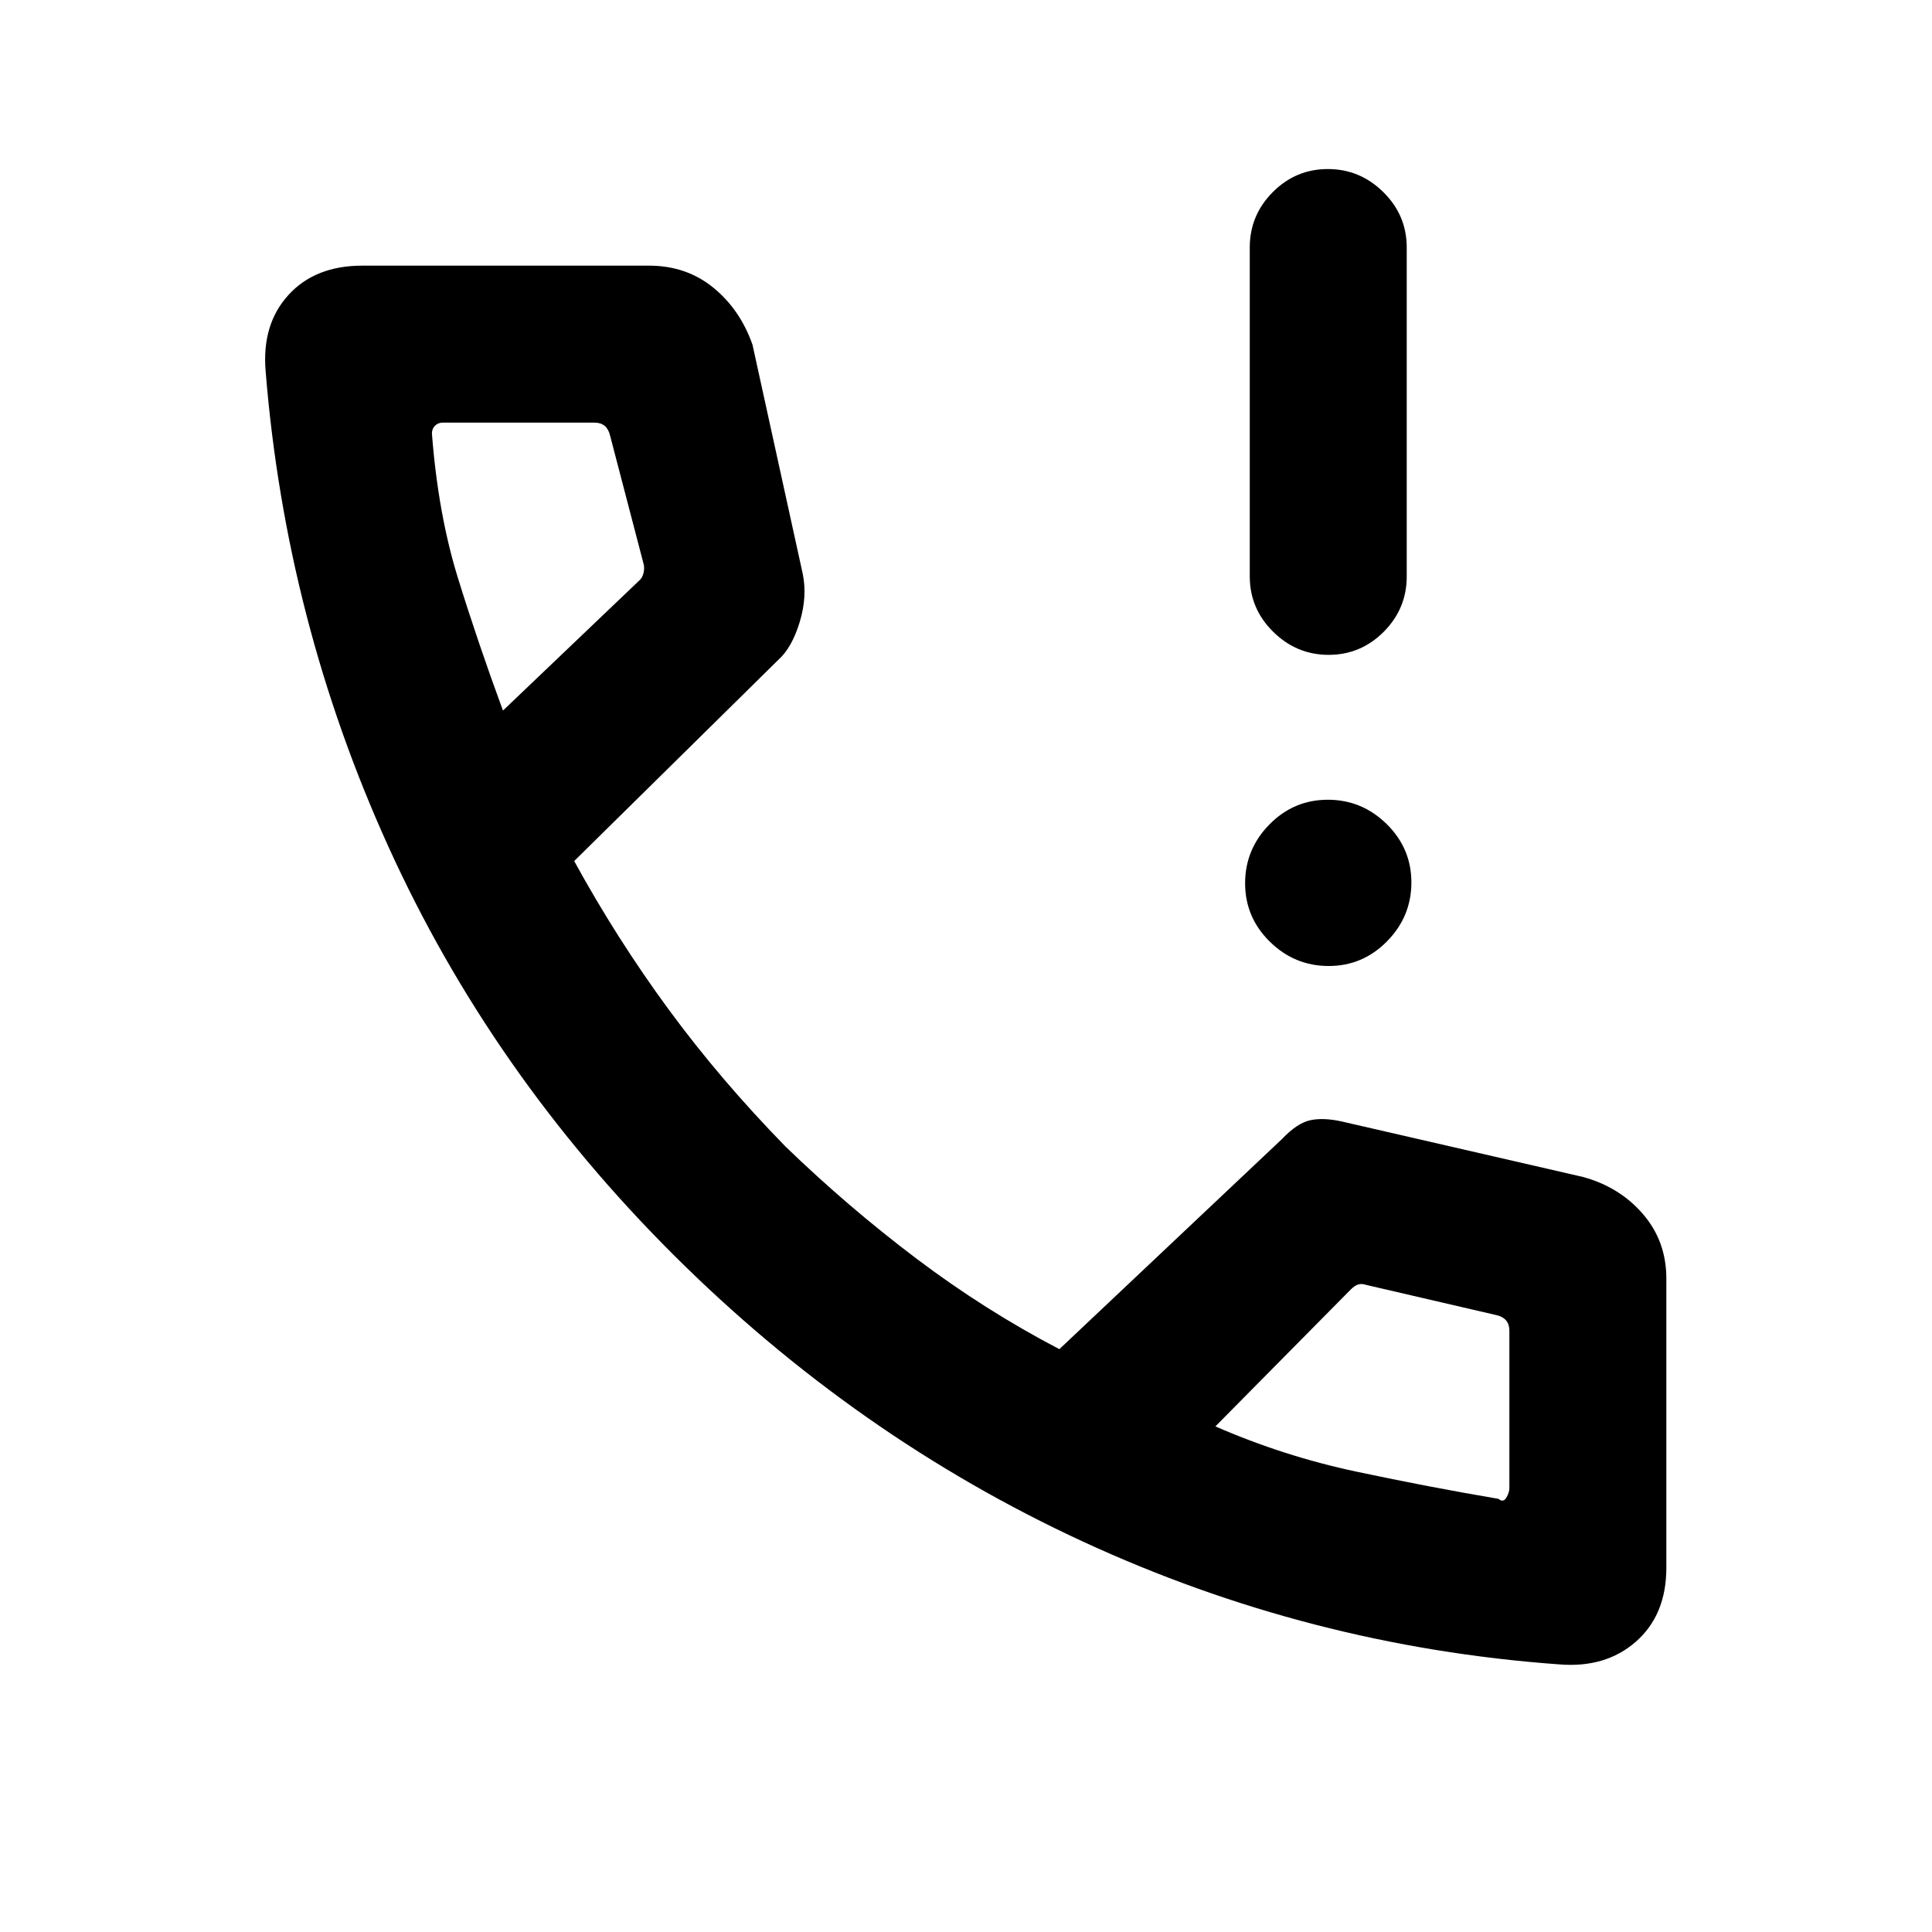 <svg xmlns="http://www.w3.org/2000/svg" height="20" viewBox="0 -960 960 960" width="20"><path d="M660.2-634.61q-15.97 0-27.58-11.48Q621-657.56 621-673.61V-837q0-16.05 11.42-27.52Q643.84-876 659.8-876q15.97 0 27.58 11.48Q699-853.05 699-837v163.39q0 16.05-11.42 27.52-11.42 11.48-27.38 11.48Zm.01 154.61q-16.94 0-29.23-12.08t-12.29-29.02q0-16.94 12.08-29.23 12.08-12.28 29.02-12.28 16.94 0 29.23 12.07 12.29 12.08 12.29 29.02 0 16.94-12.08 29.23T660.21-480Zm114.26 347q-123.93-9-236.55-61.08-112.61-52.08-203.19-142.34-90.57-90.27-141.65-202.7Q142-651.54 132-775.47q-2-23.31 11.29-37.92Q156.57-828 180-828h142.46q18.54 0 31.93 10.89 13.38 10.88 19.53 28.42L398.85-675q2.38 11.38-1.5 24.15-3.89 12.77-10.66 18.77l-101.38 99.93q21.3 38.84 46.96 73.77 25.65 34.92 58.01 68.06 30.95 29.94 65.03 55.67t71.08 45.04l110.76-104.54q7.39-7.77 13.85-9.2 6.46-1.42 15.62.58l120.07 27.62q18.15 5 29.73 18.46 11.58 13.46 11.58 32V-181q0 23.43-15.11 36.71Q797.78-131 774.47-133ZM249.92-606.92l67.39-64.31q1.92-1.54 2.5-4.23.58-2.69-.19-5l-16.55-63.39q-.77-3.07-2.69-4.61-1.92-1.54-5-1.54H220q-2.31 0-3.85 1.54-1.53 1.54-1.53 3.85 3.07 40 12.92 71.8 9.84 31.81 22.38 65.89Zm354 355.69q33.87 14.78 70.01 22.47 36.15 7.68 70.68 13.53 2.31 2 3.85-.54t1.54-4.85v-78.15q0-3.08-1.54-5t-4.61-2.69l-65-15.08q-2.31-.77-4.04-.19-1.73.58-3.66 2.5l-67.23 68Zm-354-355.69Zm354 355.69Z"/></svg>